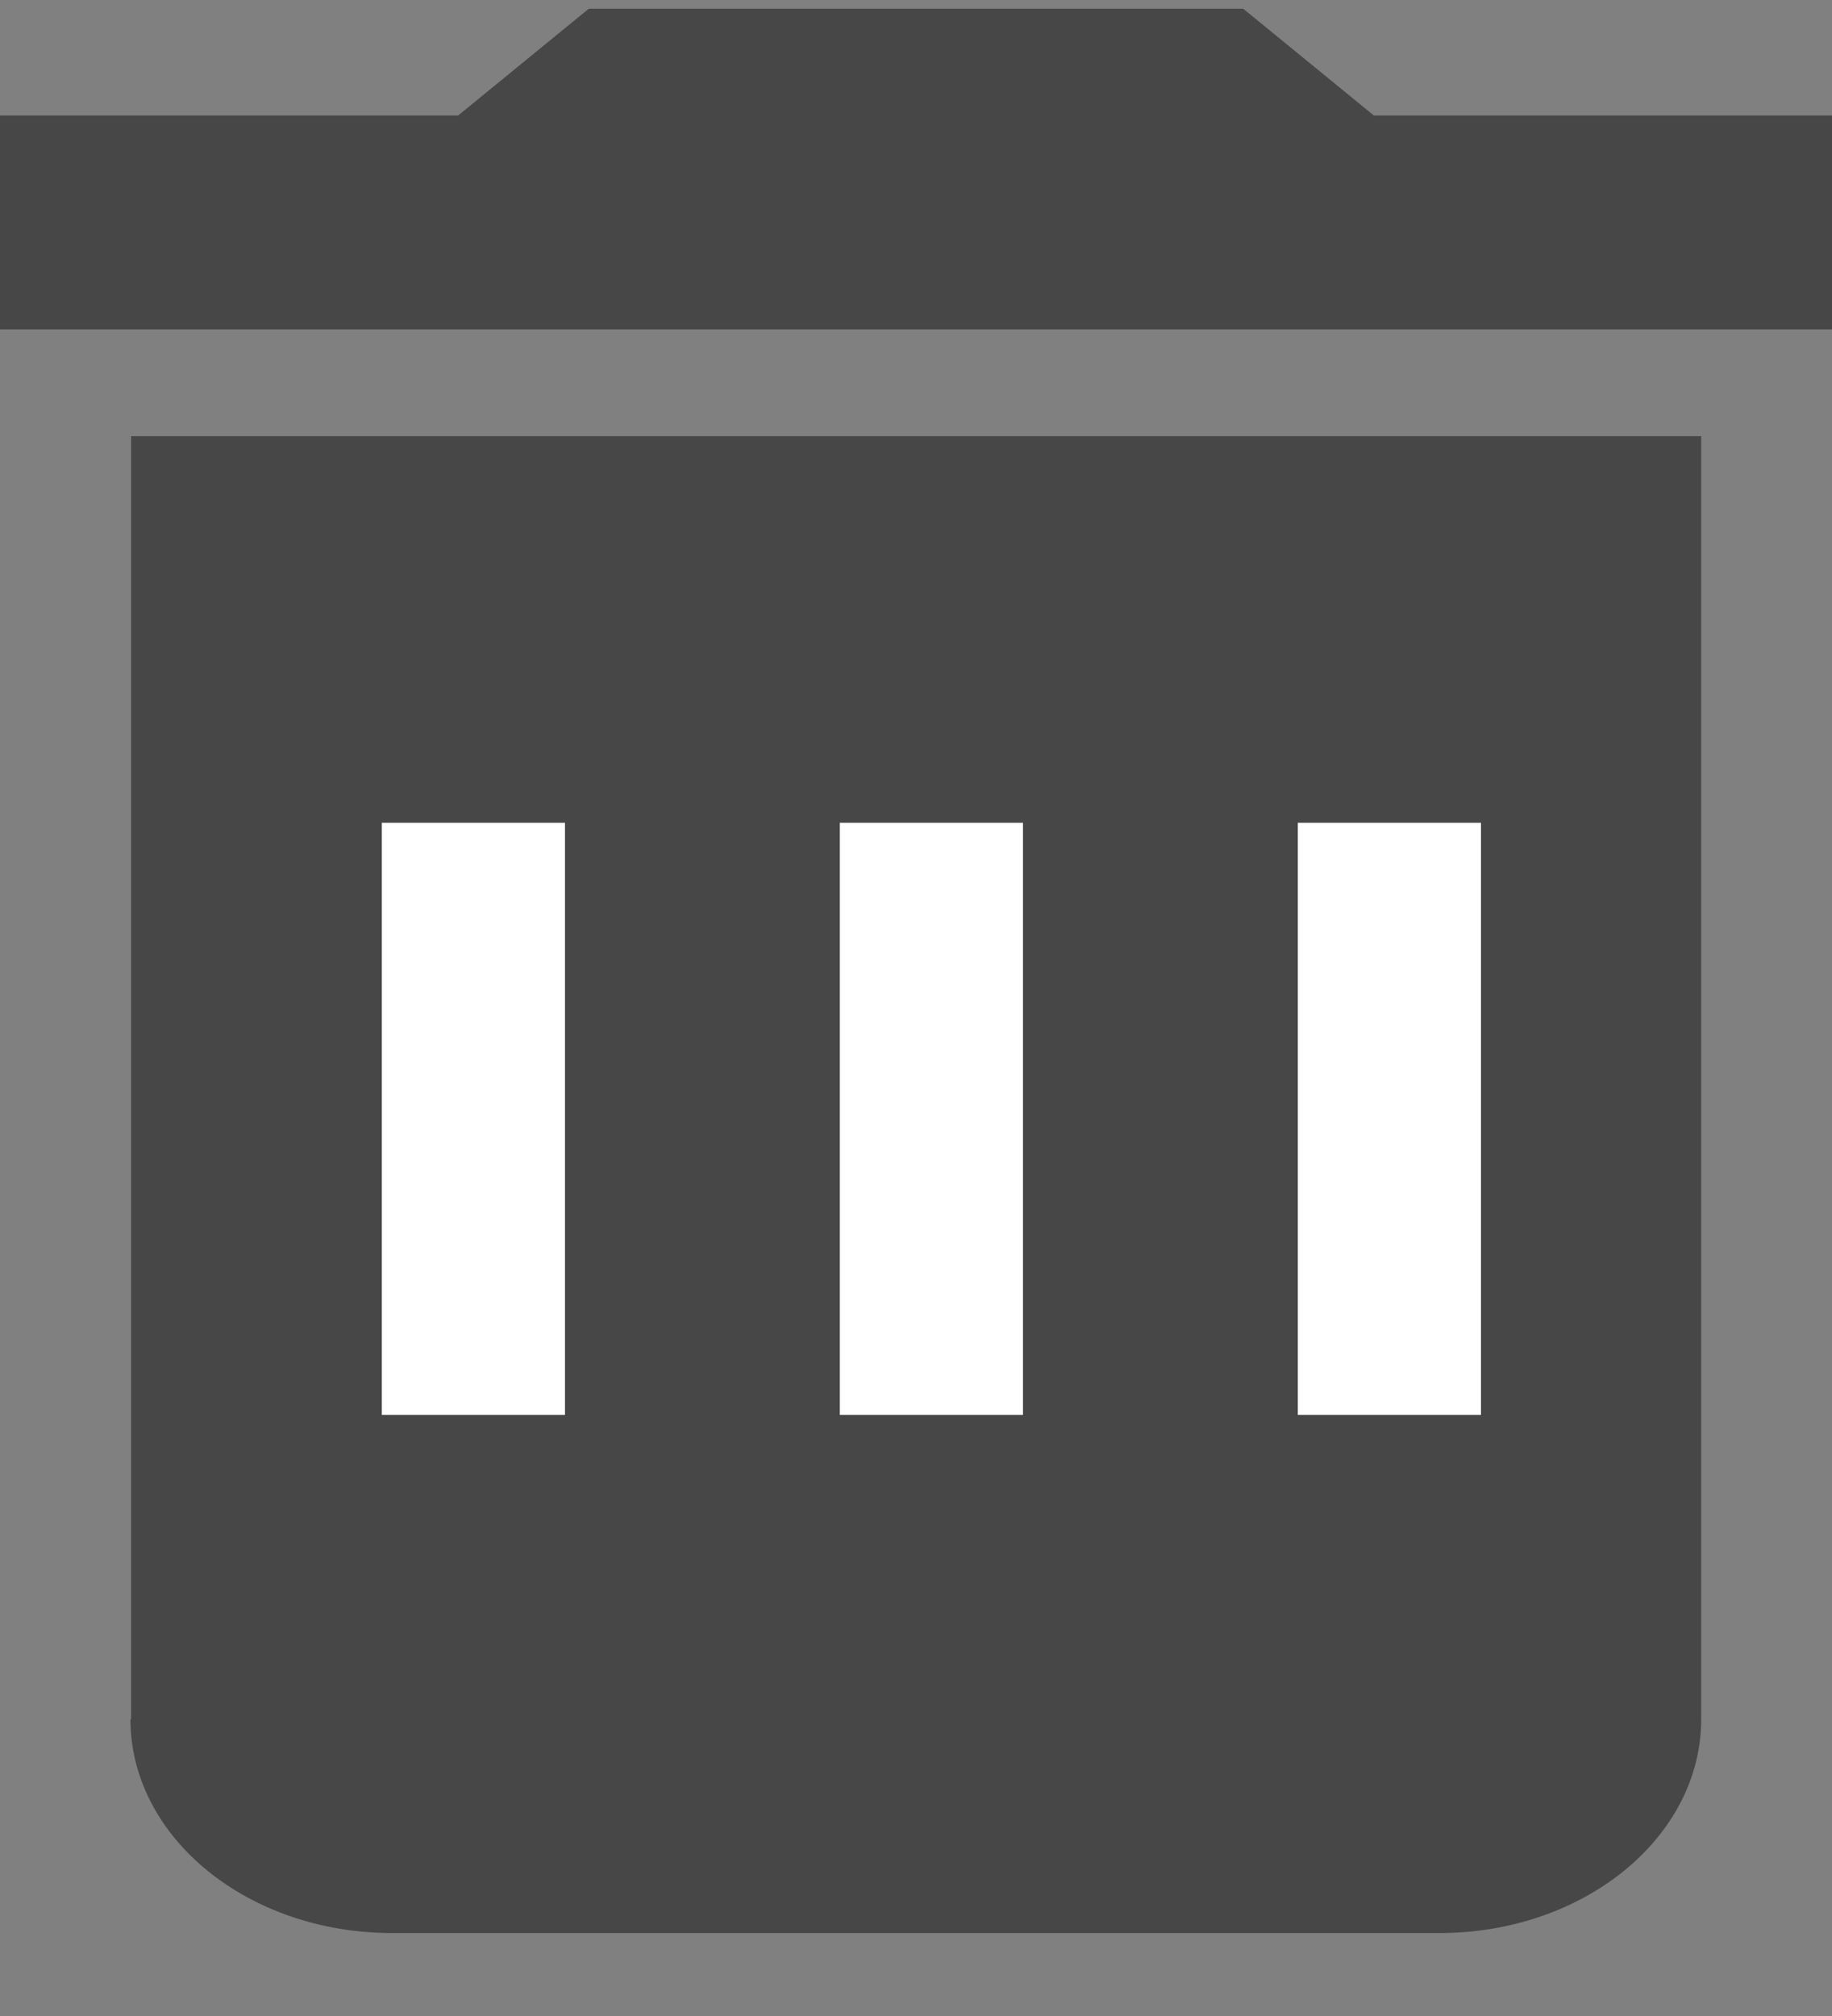 <svg width="20" height="22" viewBox="0 0 20 22" fill="none" xmlns="http://www.w3.org/2000/svg">
<rect x="0" y="0" width="20" height="22" fill="#808080" stroke="none"/>
<path d="M1.424 18.76C1.424 20.05 2.703 21.095 4.283 21.095H15.712C17.293 21.095 18.572 20.05 18.572 18.76V4.76H1.431V18.76H1.424Z" fill="#474747"/>
<path d="M14.998 1.26L13.572 0.095H6.428L5.002 1.26H0V3.595H20V1.26H14.998Z" fill="#474747"/>
<line x1="5.168" y1="8.979" x2="5.168" y2="15.441" stroke="white" stroke-width="2"/>
<line x1="10.168" y1="8.979" x2="10.168" y2="15.441" stroke="white" stroke-width="2"/>
<line x1="15.168" y1="8.979" x2="15.168" y2="15.441" stroke="white" stroke-width="2"/>
</svg>
